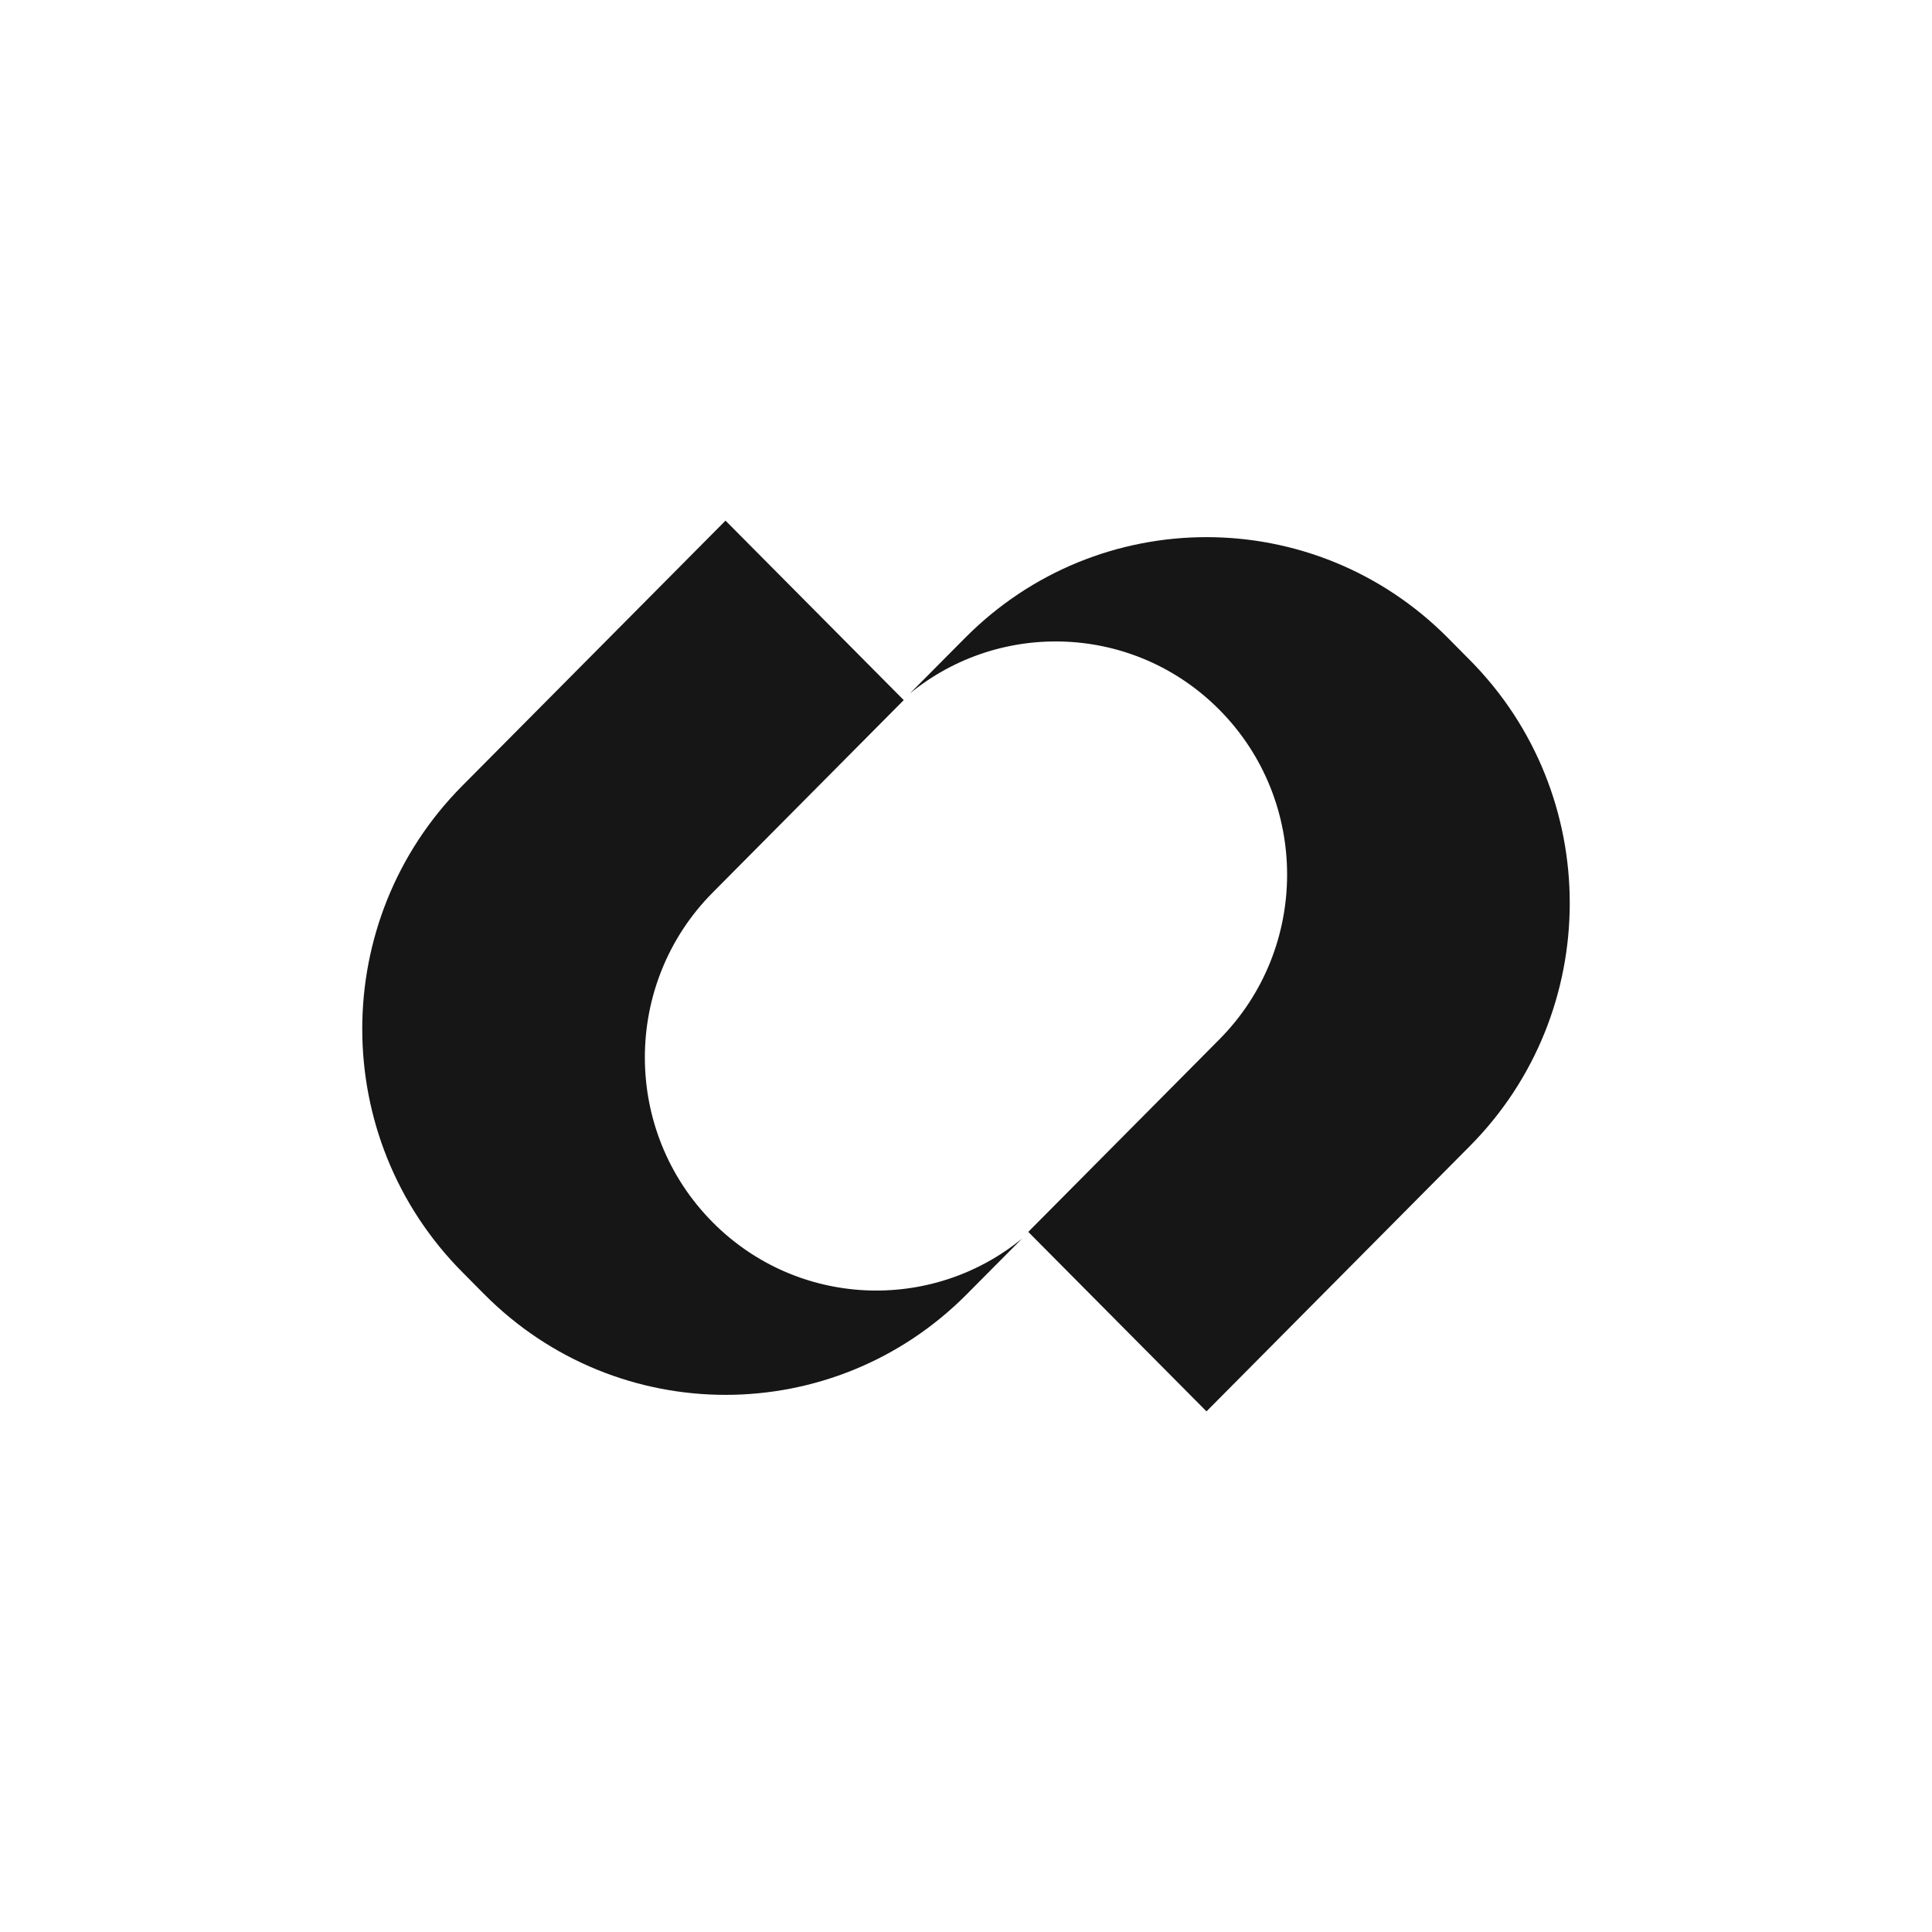 <svg width="40" height="40" viewBox="0 0 40 40" fill="none" xmlns="http://www.w3.org/2000/svg">
<path d="M15.021 10.779L18.711 14.495L14.755 18.48C12.883 20.365 12.883 23.421 14.755 25.306C16.507 27.071 19.279 27.183 21.161 25.643L20.018 26.794C17.259 29.574 12.784 29.574 10.024 26.794L9.57 26.336C6.81 23.556 6.81 19.049 9.57 16.27L15.021 10.779Z" fill="#161616"/>
<path d="M24.979 29.221L21.289 25.505L25.245 21.52C27.116 19.635 27.116 16.579 25.245 14.694C23.493 12.929 20.721 12.817 18.839 14.357L19.982 13.206C22.742 10.426 27.216 10.426 29.976 13.206L30.43 13.664C33.19 16.444 33.19 20.951 30.43 23.73L24.979 29.221Z" fill="#161616"/>
</svg>
